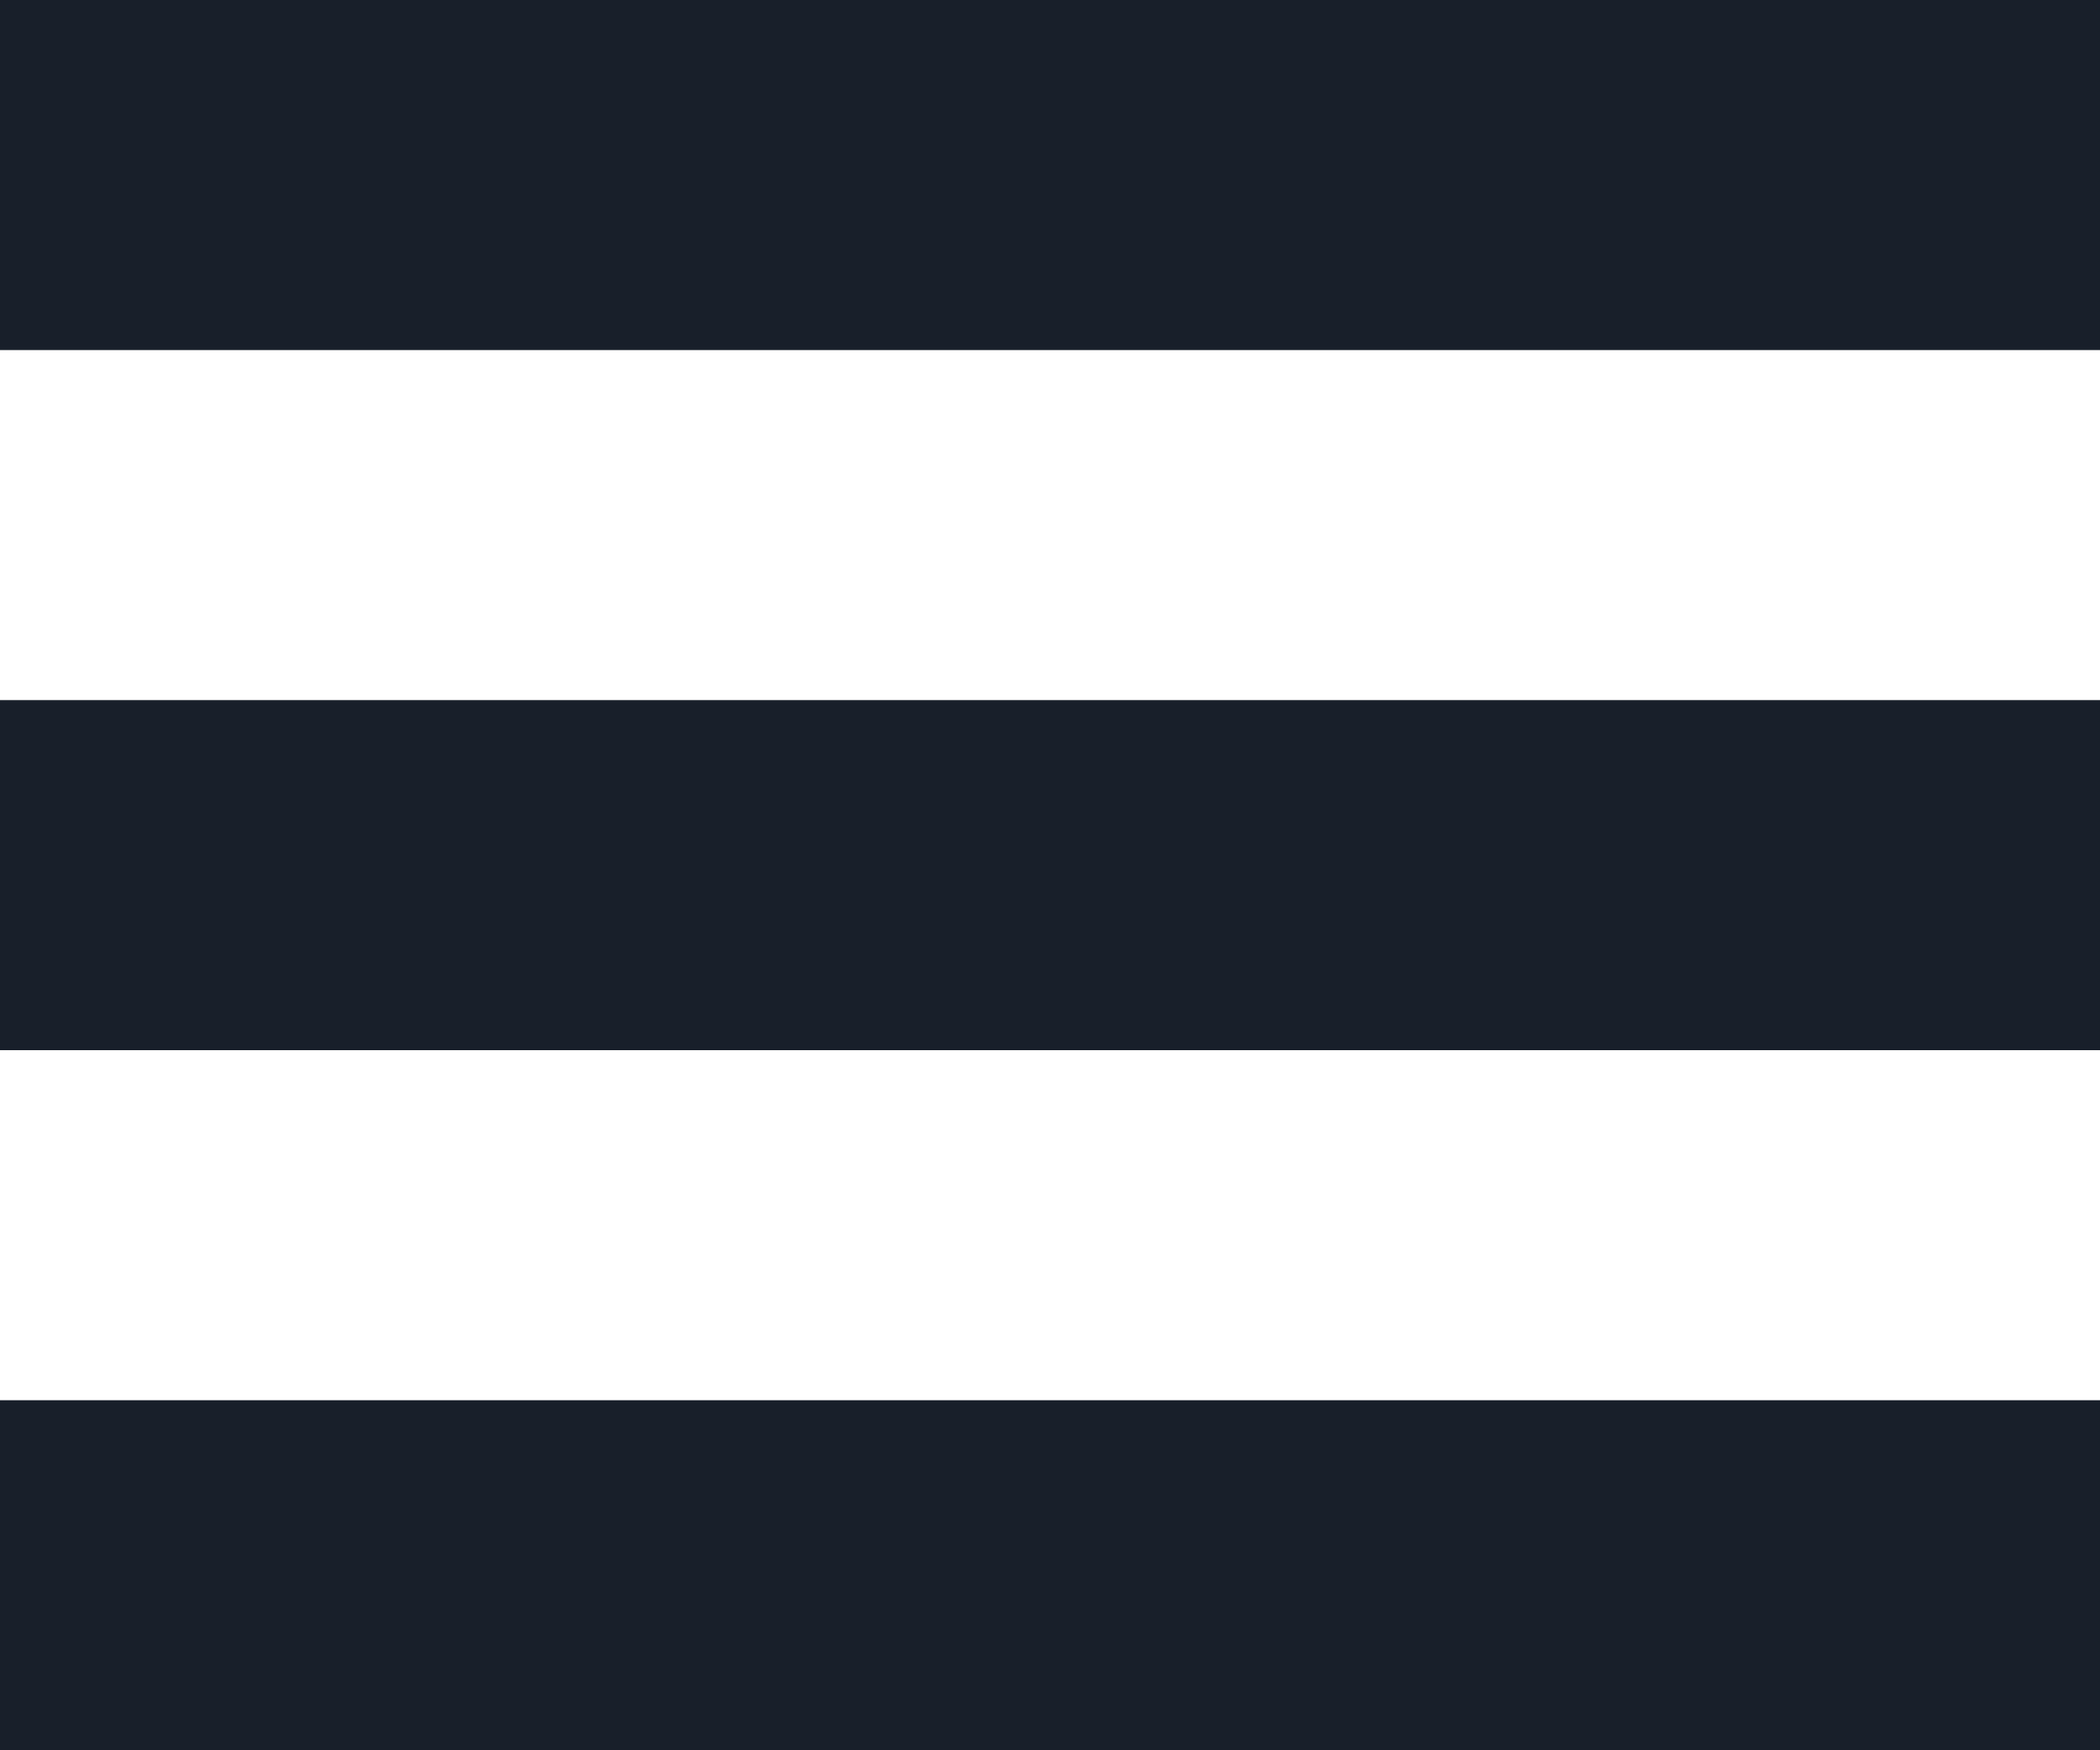 <?xml version="1.0" encoding="utf-8"?>
<!-- Generator: Adobe Illustrator 18.0.0, SVG Export Plug-In . SVG Version: 6.00 Build 0)  -->
<!DOCTYPE svg PUBLIC "-//W3C//DTD SVG 1.1//EN" "http://www.w3.org/Graphics/SVG/1.1/DTD/svg11.dtd">
<svg version="1.1" id="Layer_1" xmlns:x="http://ns.adobe.com/Extensibility/1.0/" xmlns:i="http://ns.adobe.com/AdobeIllustrator/10.0/" xmlns:graph="http://ns.adobe.com/Graphs/1.0/"
	 xmlns="http://www.w3.org/2000/svg" xmlns:xlink="http://www.w3.org/1999/xlink" x="0px" y="0px" viewBox="0 0 24 20"
	 enable-background="new 0 0 24 20" xml:space="preserve">
<g>
	<rect y="16" fill="#181F2A" width="24" height="4"/>
	<rect y="8" fill="#181F2A" width="24" height="4"/>
	<rect y="0" fill="#181F2A" width="24" height="4"/>
</g>
</svg>

